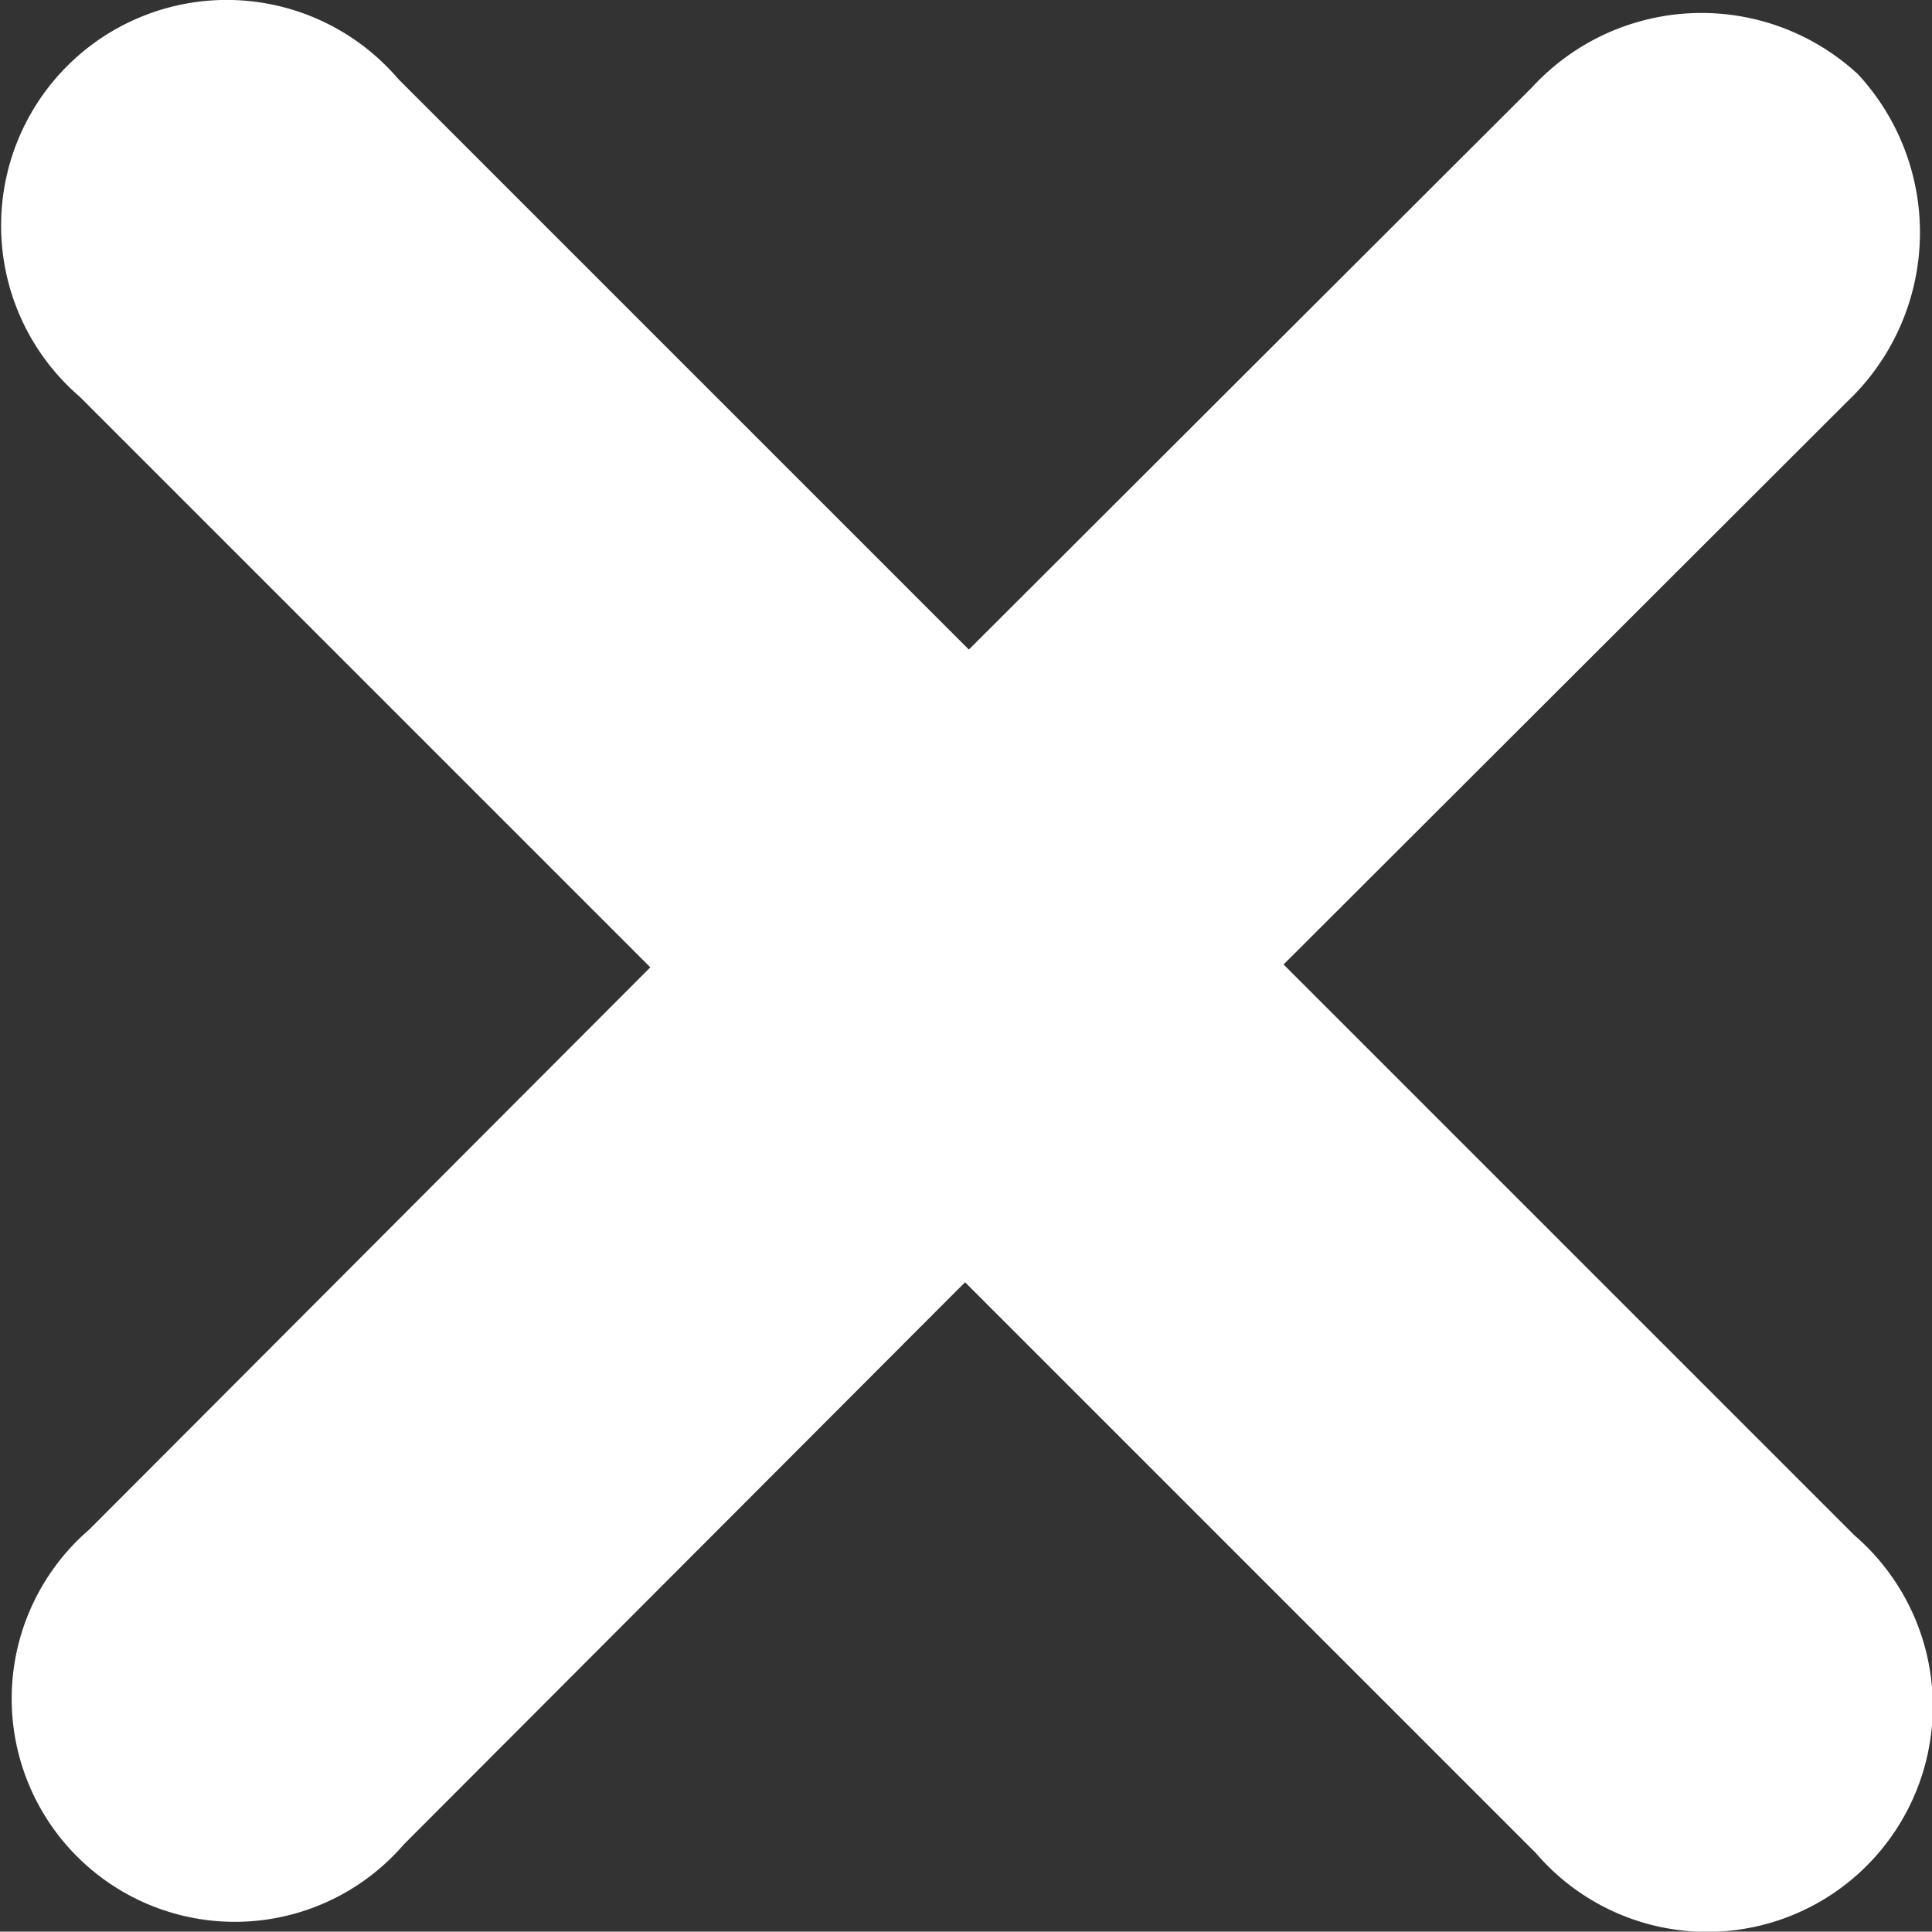 <svg xmlns="http://www.w3.org/2000/svg" width="10.19" height="10.188" viewBox="0 0 10.19 10.188"><rect x="0" y="0" width="10.19" height="10.188" fill="#333333" stroke="none"/><defs><style>.icon-search-clear{fill:#fff;fill-rule:evenodd}</style></defs><path id="icon-search-clear.svg" class="icon-search-clear" d="M1135.08 51.4l3.01 3.01a1.19 1.19 0 1 1-1.68 1.676l-3.01-3.01-2.96 2.965a1.177 1.177 0 1 1-1.66-1.66l2.96-2.966-3.01-3.01a1.19 1.19 0 1 1 1.68-1.676l3.01 3.01 2.97-2.965a1.215 1.215 0 0 1 1.72-.069 1.229 1.229 0 0 1-.06 1.729z" transform="translate(-1128.31 -46.313)"/></svg>